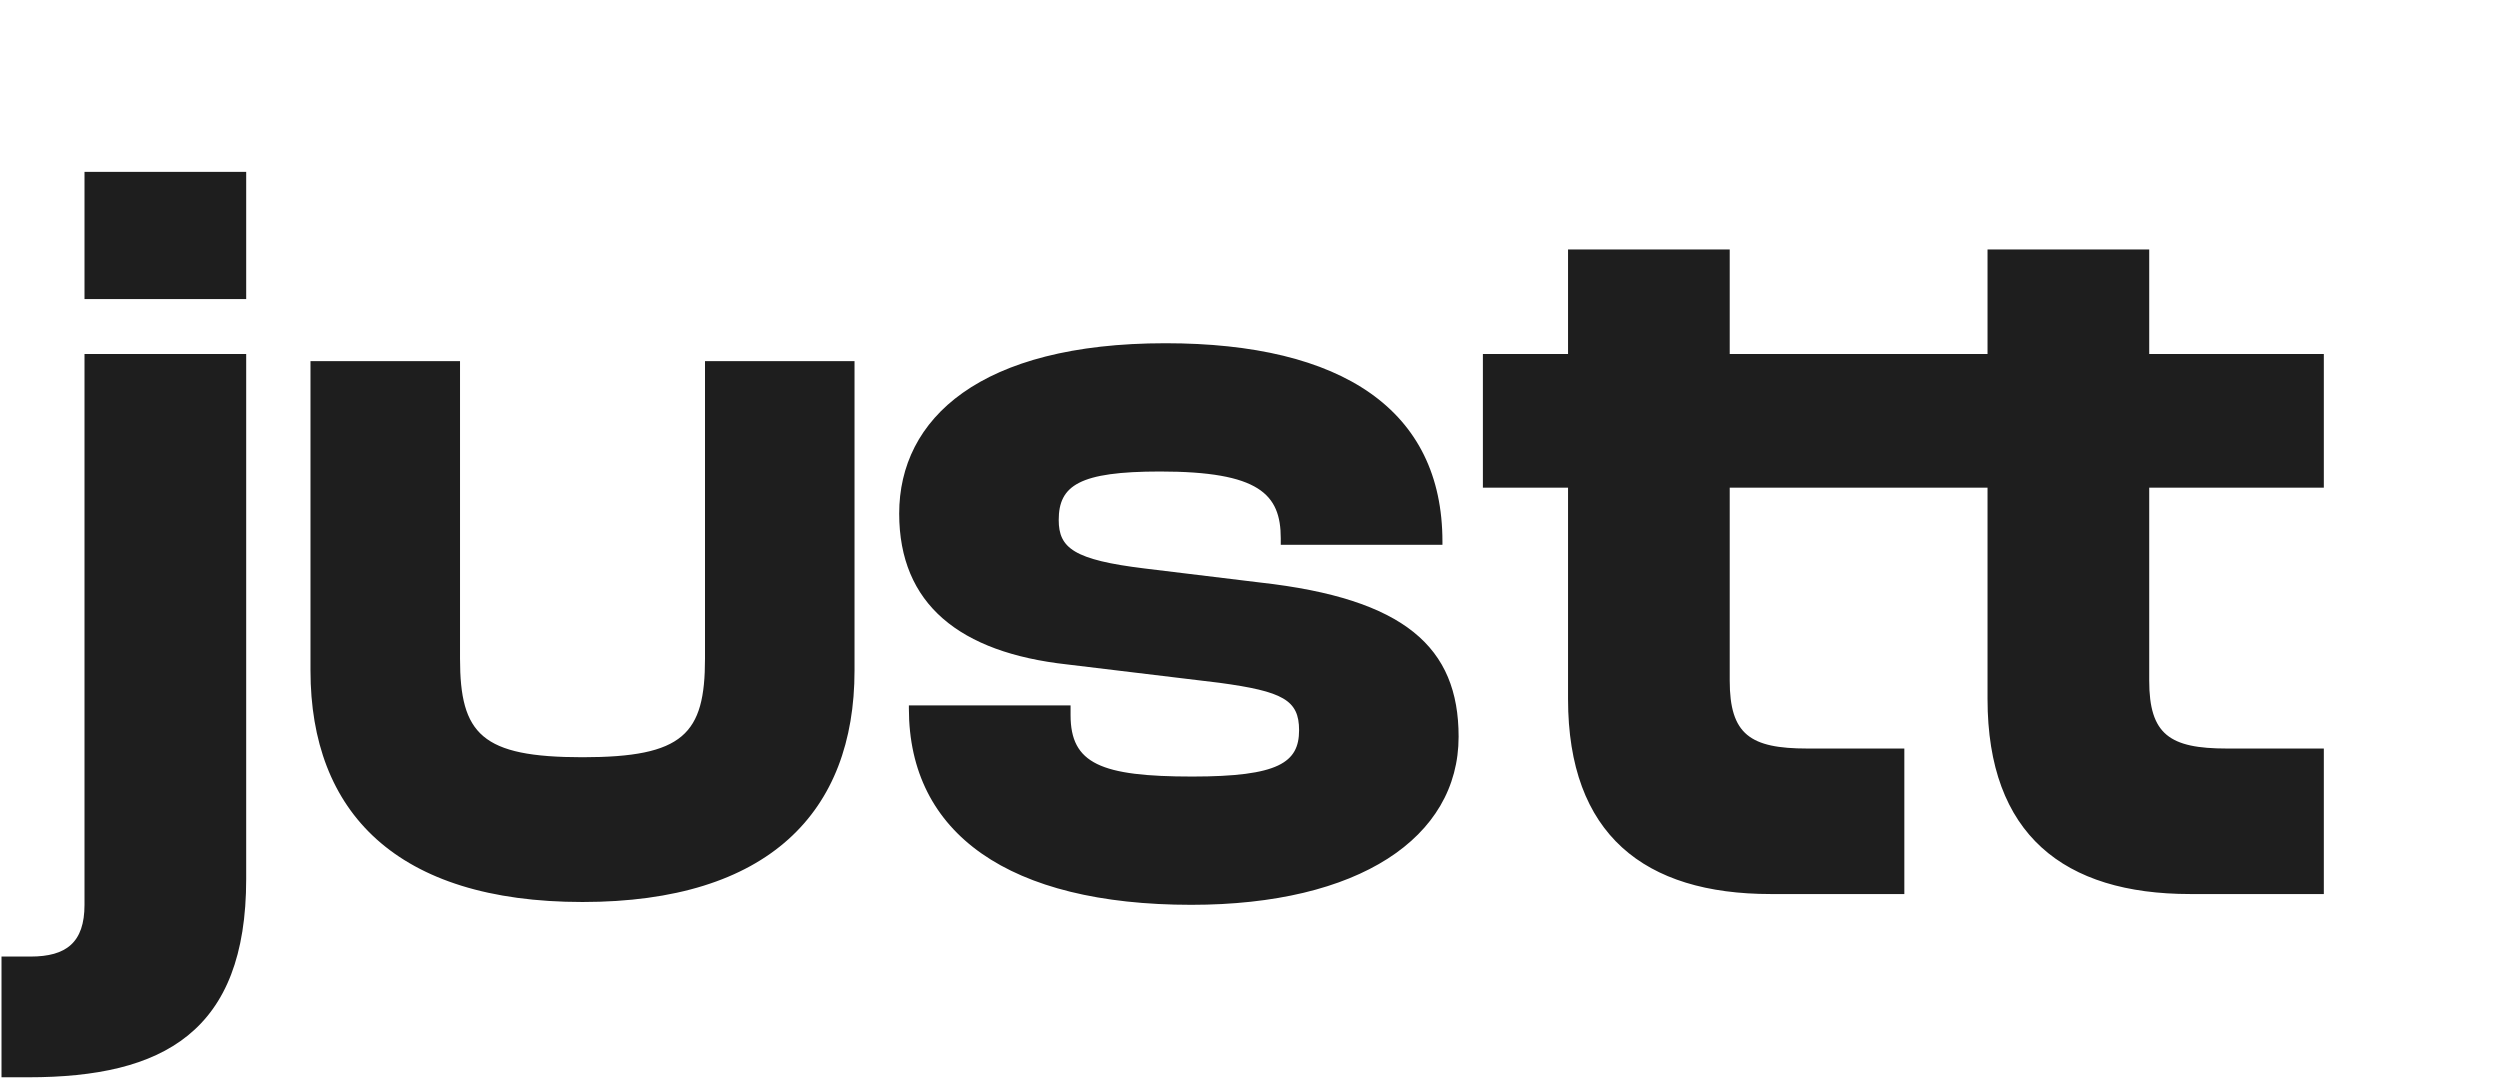 <svg width="302" height="131" viewBox="0 0 302 131" fill="none" xmlns="http://www.w3.org/2000/svg">
<path d="M29.74 36.125H10.208V20.76H29.74V36.125ZM3.438 130.135H0.182V115.552H3.698C7.995 115.552 10.208 113.859 10.208 109.302V42.765H29.74V106.177C29.74 124.667 19.714 130.135 3.438 130.135ZM70.367 108.961C47.884 108.961 37.507 98.103 37.507 81.001V43.625H55.571V79.56C55.571 88.688 58.165 91.474 70.367 91.474C82.57 91.474 85.164 88.688 85.164 79.56V43.625H103.227V81.001C103.227 98.103 92.85 108.961 70.367 108.961ZM143.908 109.302C121.903 109.302 109.793 100.708 109.793 85.604V85.213H129.325V86.385C129.325 92.245 132.971 93.807 144.038 93.807C154.455 93.807 156.929 92.115 156.929 88.208C156.929 84.562 154.976 83.521 147.294 82.479L128.934 80.266C115.913 78.833 108.622 72.974 108.622 62.036C108.622 50.578 118.387 41.463 140.783 41.463C162.137 41.463 174.247 49.536 174.247 65.422V65.812H154.716V65.031C154.716 59.693 152.111 56.958 140.132 56.958C130.366 56.958 127.893 58.651 127.893 62.818C127.893 66.203 129.715 67.635 138.309 68.677L152.242 70.37C169.69 72.323 176.2 78.182 176.2 88.99C176.2 101.229 164.091 109.302 143.908 109.302ZM230.044 108H213.898C198.664 108 189.419 100.839 189.419 84.432V58.911H179.133V42.765H189.419V30.135H208.95V42.765H230.044V58.911H208.95V82.219C208.95 88.729 211.424 90.422 218.326 90.422H230.044V108ZM280.719 108H264.573C249.339 108 240.094 100.839 240.094 84.432V58.911H229.807V42.765H240.094V30.135H259.625V42.765H280.719V58.911H259.625V82.219C259.625 88.729 262.099 90.422 269 90.422H280.719V108Z" fill="#1E1E1E"/>
</svg>

